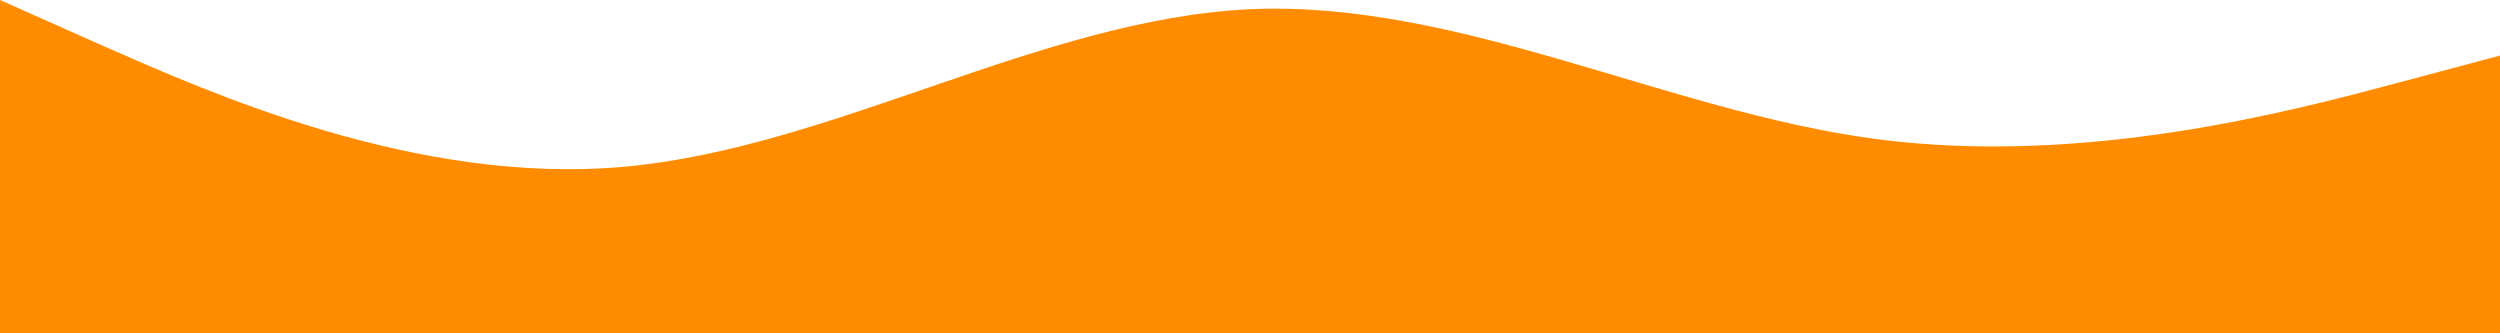 <svg xmlns="http://www.w3.org/2000/svg" width="1663.271" height="221.77" viewBox="0 0 1663.271 221.77">
  <path id="wave_3_" data-name="wave (3)" d="M0,128l69.3,30.84c69.3,30.378,207.909,92.75,346.515,80.045S693.03,140.706,831.636,134.122c138.606-6.122,277.212,67.8,415.818,86.282s277.212-18.481,346.515-36.962l69.3-18.481V349.77H0Z" transform="translate(0 -128)" fill="#ff8c00"/>
</svg>
